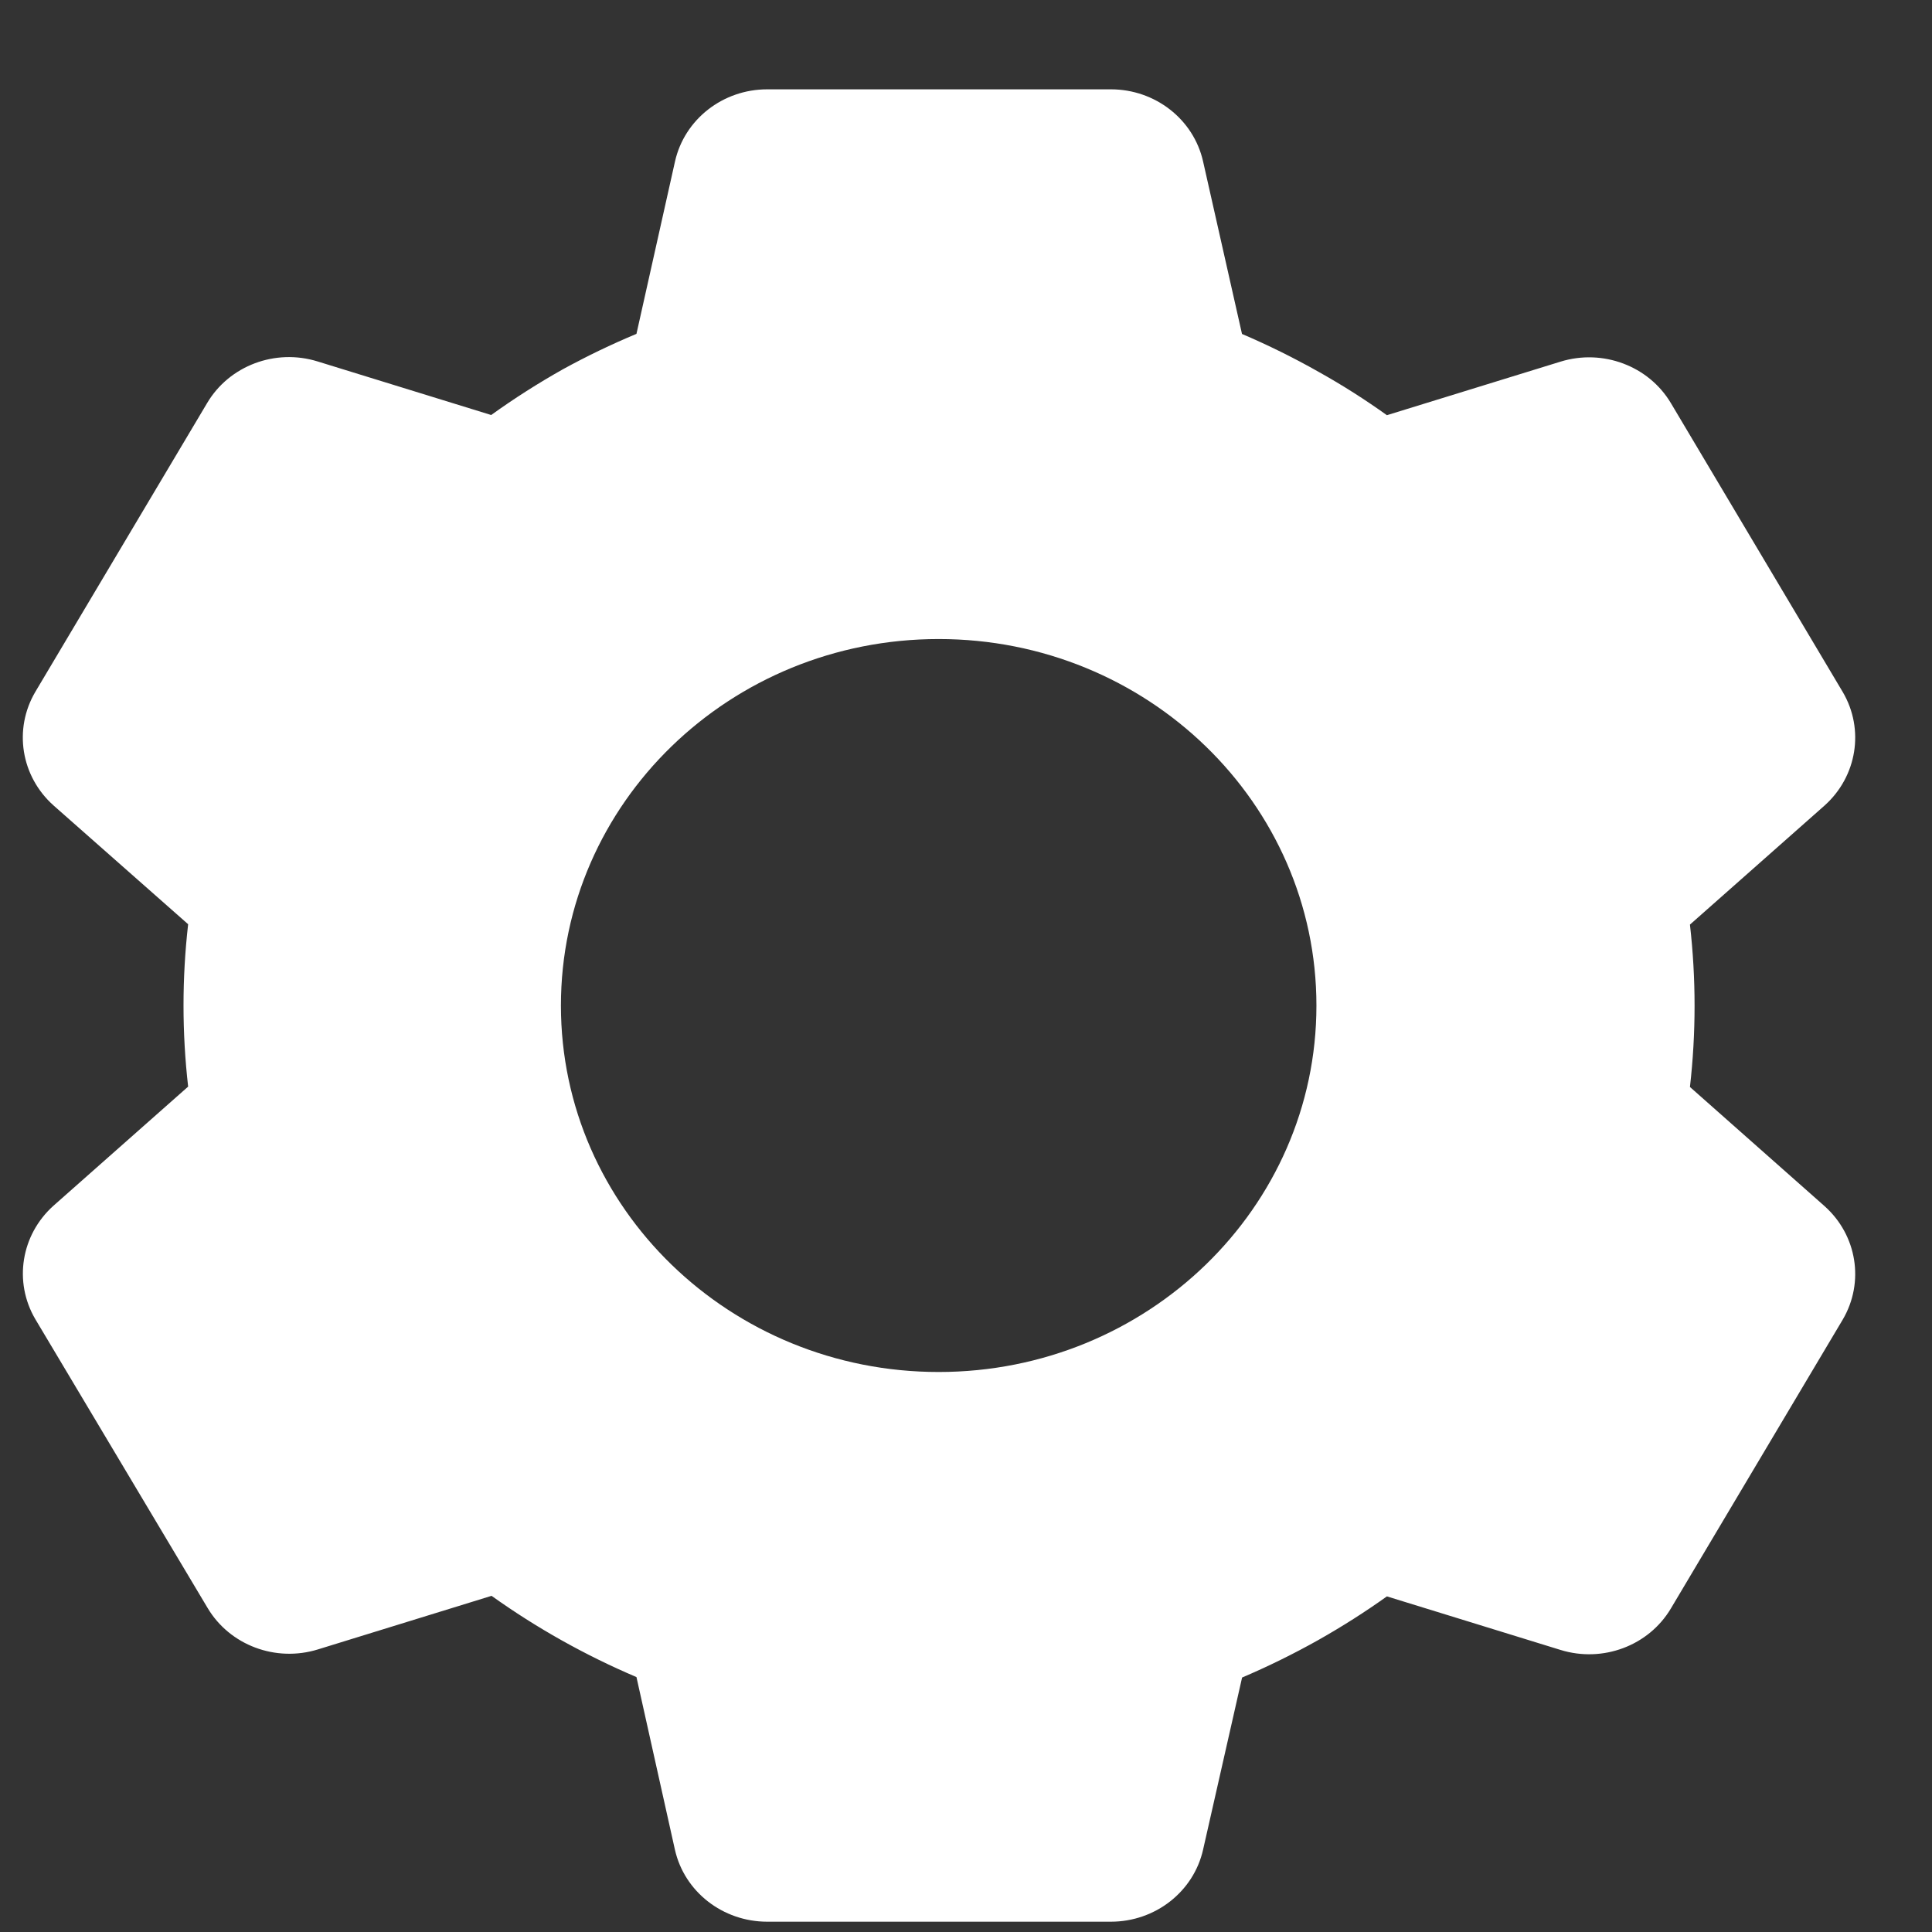 <svg width="21" height="21" viewBox="0 0 21 21" fill="none" xmlns="http://www.w3.org/2000/svg">
<rect x="0" y="0" width="21" height="21" fill="#333333" stroke="none"/>
<path d="M12.075 20.888H8.339C7.857 20.888 7.439 20.563 7.336 20.105L6.918 18.229C6.361 17.992 5.833 17.696 5.343 17.346L3.457 17.928C2.997 18.071 2.497 17.883 2.256 17.477L0.384 14.339C0.146 13.934 0.228 13.422 0.582 13.105L2.045 11.811C1.978 11.224 1.978 10.633 2.045 10.046L0.582 8.755C0.227 8.438 0.145 7.926 0.384 7.52L2.252 4.38C2.493 3.974 2.993 3.786 3.453 3.929L5.339 4.511C5.589 4.331 5.85 4.165 6.12 4.013C6.379 3.871 6.645 3.743 6.918 3.629L7.337 1.755C7.44 1.297 7.857 0.971 8.339 0.971H12.075C12.557 0.971 12.974 1.297 13.077 1.755L13.5 3.63C13.788 3.753 14.069 3.892 14.34 4.046C14.594 4.188 14.839 4.344 15.075 4.513L16.962 3.931C17.421 3.789 17.921 3.977 18.162 4.382L20.03 7.522C20.268 7.927 20.186 8.439 19.832 8.756L18.369 10.05C18.436 10.637 18.436 11.228 18.369 11.815L19.832 13.11C20.186 13.426 20.268 13.938 20.03 14.343L18.162 17.483C17.921 17.889 17.421 18.076 16.962 17.934L15.075 17.352C14.836 17.523 14.588 17.68 14.332 17.825C14.063 17.976 13.785 18.113 13.501 18.234L13.077 20.105C12.974 20.562 12.557 20.888 12.075 20.888ZM10.203 6.946C7.935 6.946 6.097 8.729 6.097 10.93C6.097 13.13 7.935 14.913 10.203 14.913C12.47 14.913 14.309 13.13 14.309 10.93C14.309 8.729 12.47 6.946 10.203 6.946Z" fill="white"/>
</svg>
